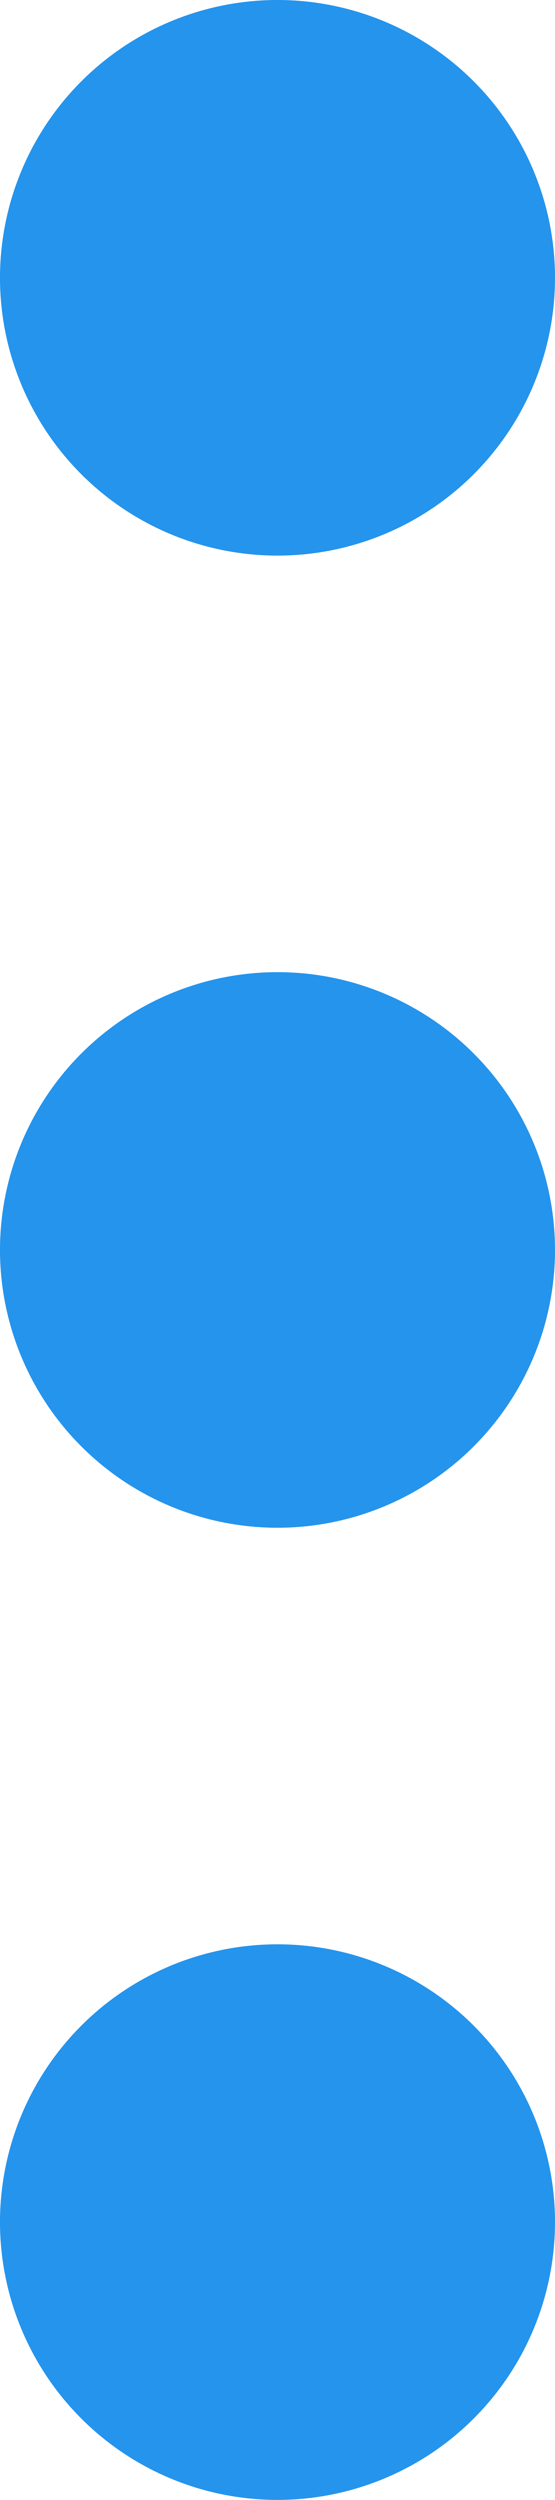 <svg xmlns="http://www.w3.org/2000/svg" width="3.556" height="16" viewBox="0 0 3.556 16"><defs><style>.a{fill:#2494ed;}</style></defs><path class="a" d="M-5744-3115.778a1.778,1.778,0,0,1,1.778-1.778,1.778,1.778,0,0,1,1.778,1.778,1.778,1.778,0,0,1-1.778,1.778A1.778,1.778,0,0,1-5744-3115.778Zm0-6.222a1.778,1.778,0,0,1,1.778-1.778,1.778,1.778,0,0,1,1.778,1.778,1.778,1.778,0,0,1-1.778,1.778A1.778,1.778,0,0,1-5744-3122Zm0-6.222a1.778,1.778,0,0,1,1.778-1.778,1.778,1.778,0,0,1,1.778,1.778,1.778,1.778,0,0,1-1.778,1.778A1.778,1.778,0,0,1-5744-3128.222Z" transform="translate(5744 3130)"/></svg>